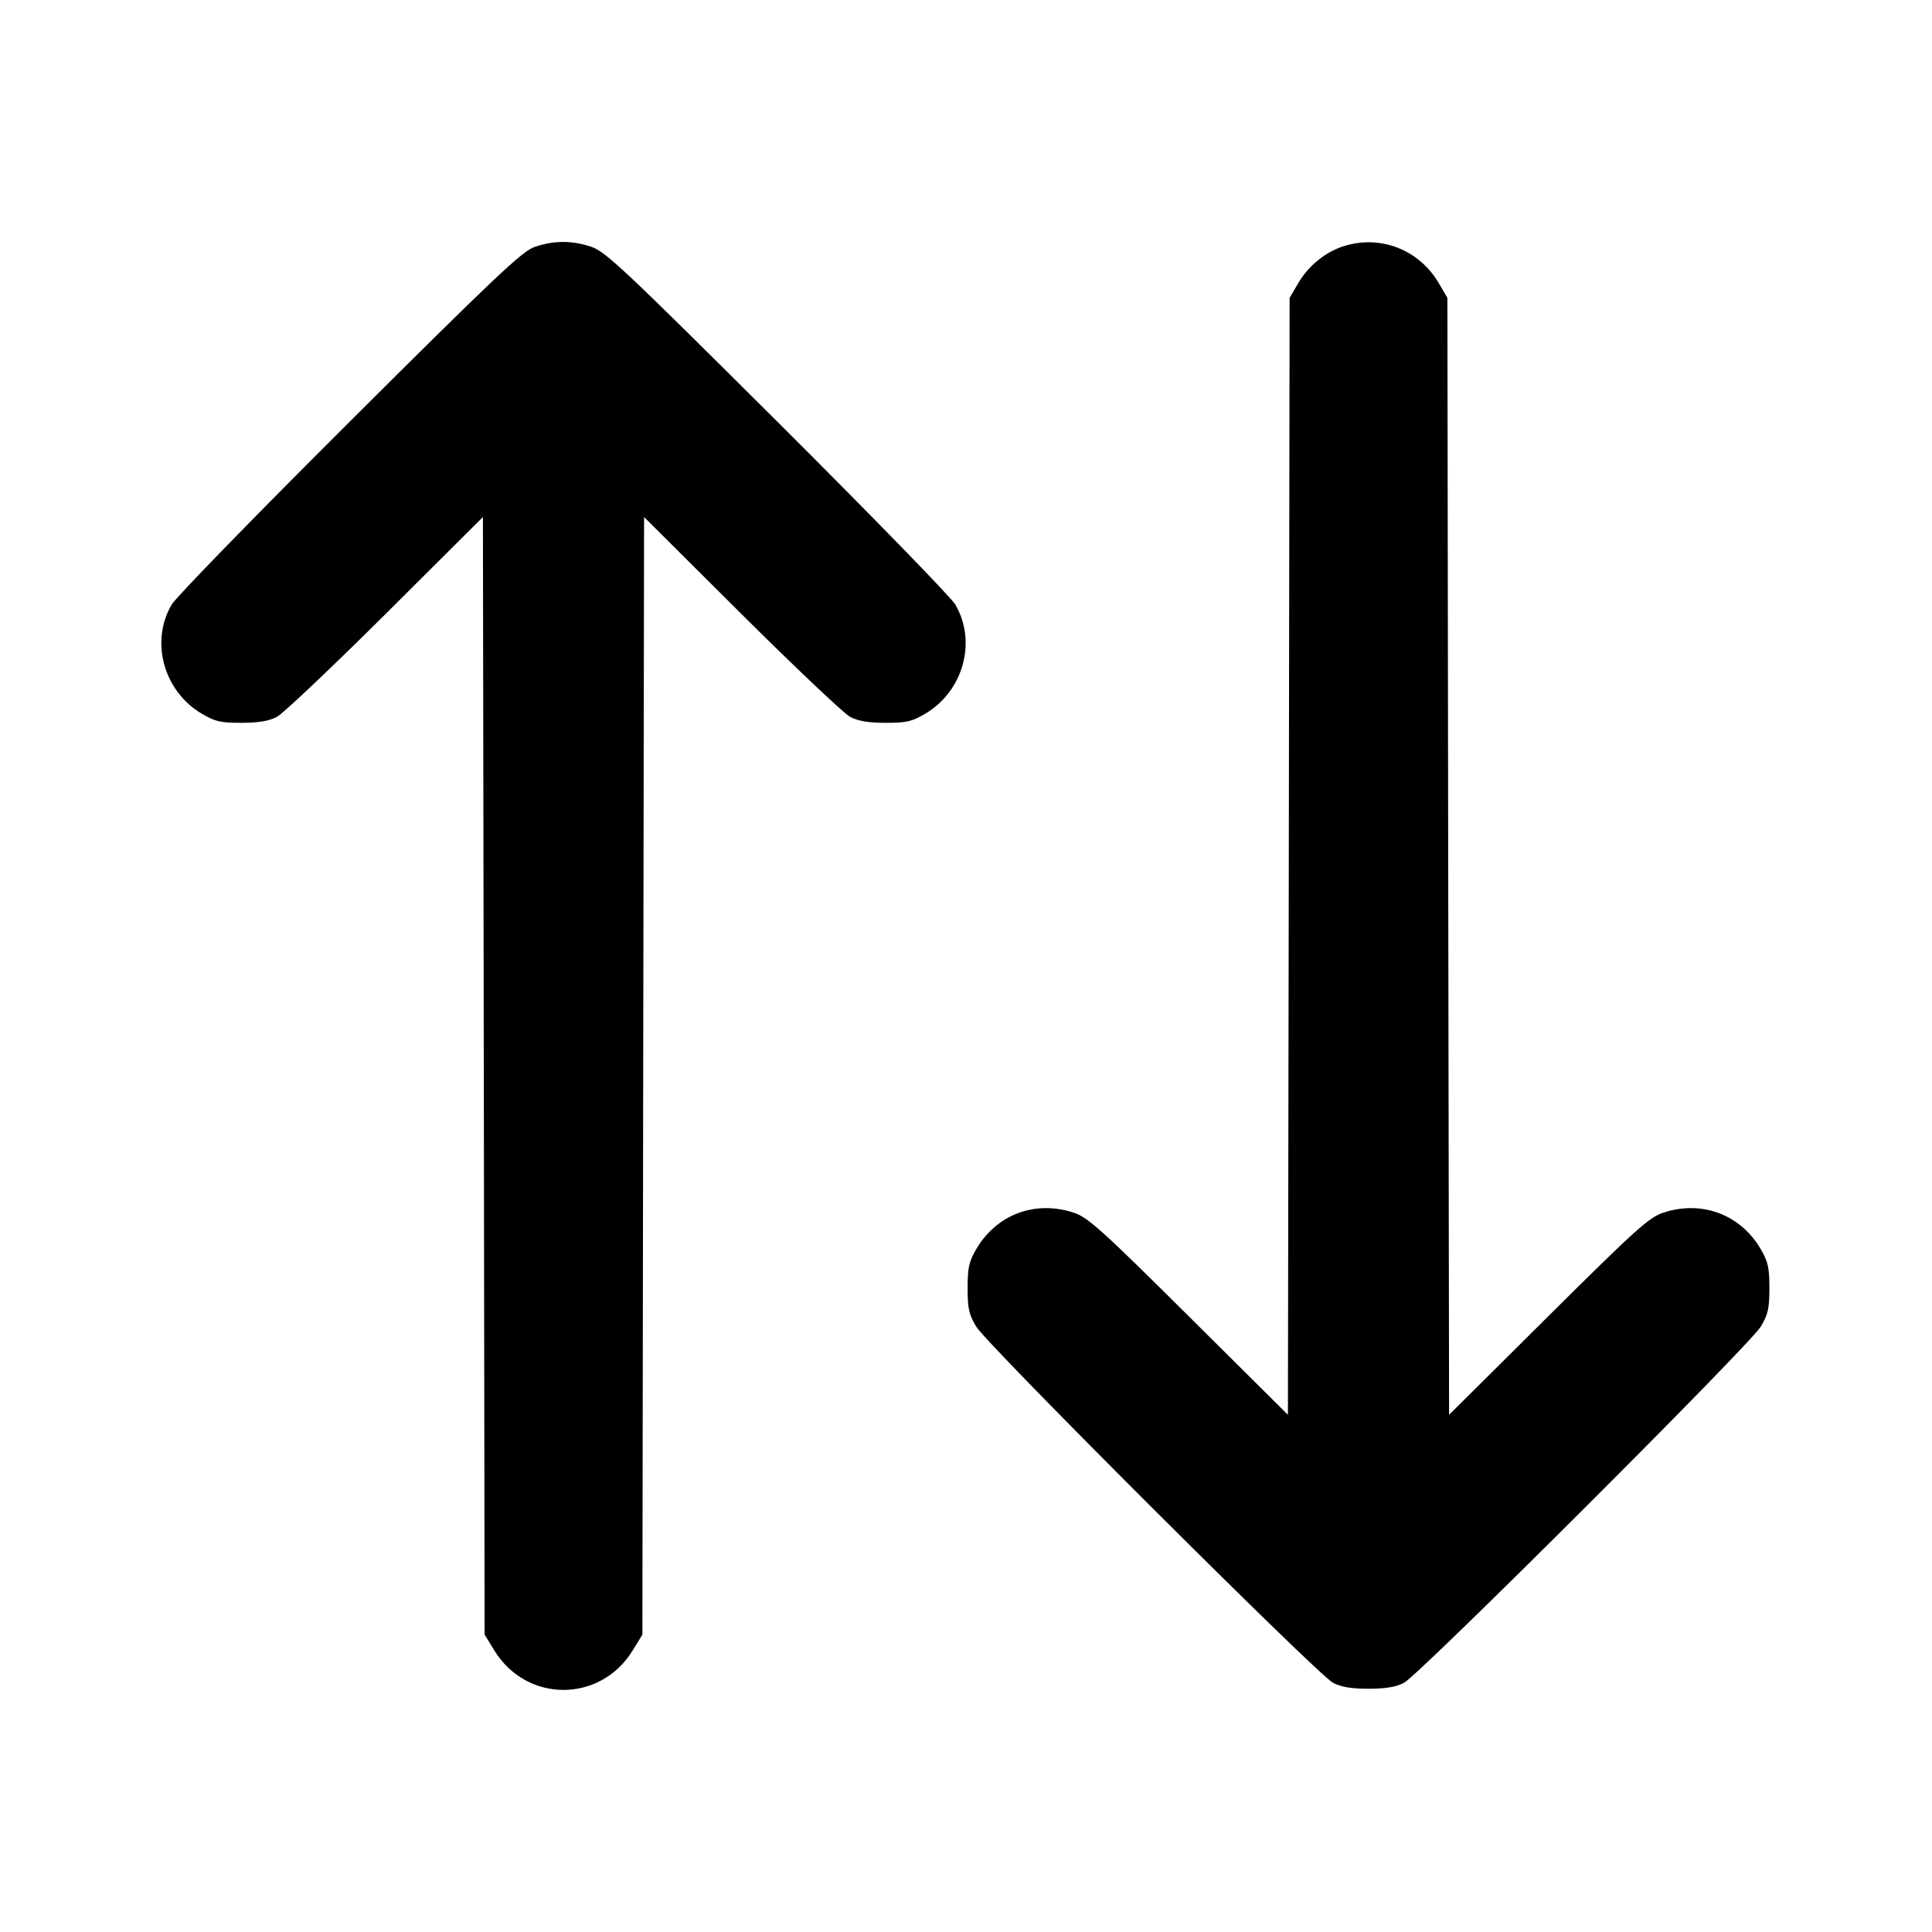 <svg width="24" height="24" viewBox="0 0 24 24" fill="none" xmlns="http://www.w3.org/2000/svg"><path d="M6.640 3.068 C 6.486 3.121,6.151 3.438,4.347 5.235 C 3.185 6.393,2.189 7.416,2.134 7.508 C 1.862 7.968,2.032 8.587,2.508 8.867 C 2.673 8.964,2.742 8.980,3.000 8.979 C 3.213 8.979,3.341 8.957,3.440 8.905 C 3.517 8.864,4.124 8.289,4.790 7.627 L 5.999 6.423 6.010 13.364 L 6.020 20.306 6.141 20.503 C 6.543 21.156,7.457 21.156,7.859 20.503 L 7.980 20.306 7.990 13.364 L 8.001 6.423 9.210 7.627 C 9.876 8.289,10.483 8.864,10.560 8.905 C 10.659 8.957,10.787 8.979,11.000 8.979 C 11.258 8.980,11.327 8.964,11.492 8.867 C 11.968 8.587,12.138 7.968,11.866 7.508 C 11.811 7.416,10.815 6.393,9.653 5.235 C 7.748 3.338,7.521 3.124,7.343 3.065 C 7.102 2.985,6.878 2.986,6.640 3.068 M16.695 3.057 C 16.466 3.129,16.256 3.299,16.128 3.516 L 16.020 3.700 16.010 10.638 L 15.999 17.575 14.770 16.354 C 13.688 15.279,13.516 15.124,13.343 15.066 C 12.863 14.905,12.382 15.084,12.128 15.516 C 12.037 15.672,12.020 15.746,12.020 16.000 C 12.020 16.254,12.036 16.328,12.127 16.480 C 12.261 16.705,16.368 20.805,16.560 20.905 C 16.660 20.957,16.787 20.978,17.000 20.978 C 17.213 20.978,17.340 20.957,17.440 20.905 C 17.632 20.805,21.739 16.705,21.873 16.480 C 21.964 16.328,21.980 16.254,21.980 16.000 C 21.980 15.746,21.963 15.672,21.872 15.516 C 21.618 15.084,21.137 14.905,20.657 15.066 C 20.484 15.124,20.312 15.279,19.230 16.354 L 18.001 17.575 17.990 10.638 L 17.980 3.700 17.872 3.516 C 17.628 3.101,17.150 2.915,16.695 3.057 " stroke="none" fill-rule="evenodd" fill="black"></path></svg>